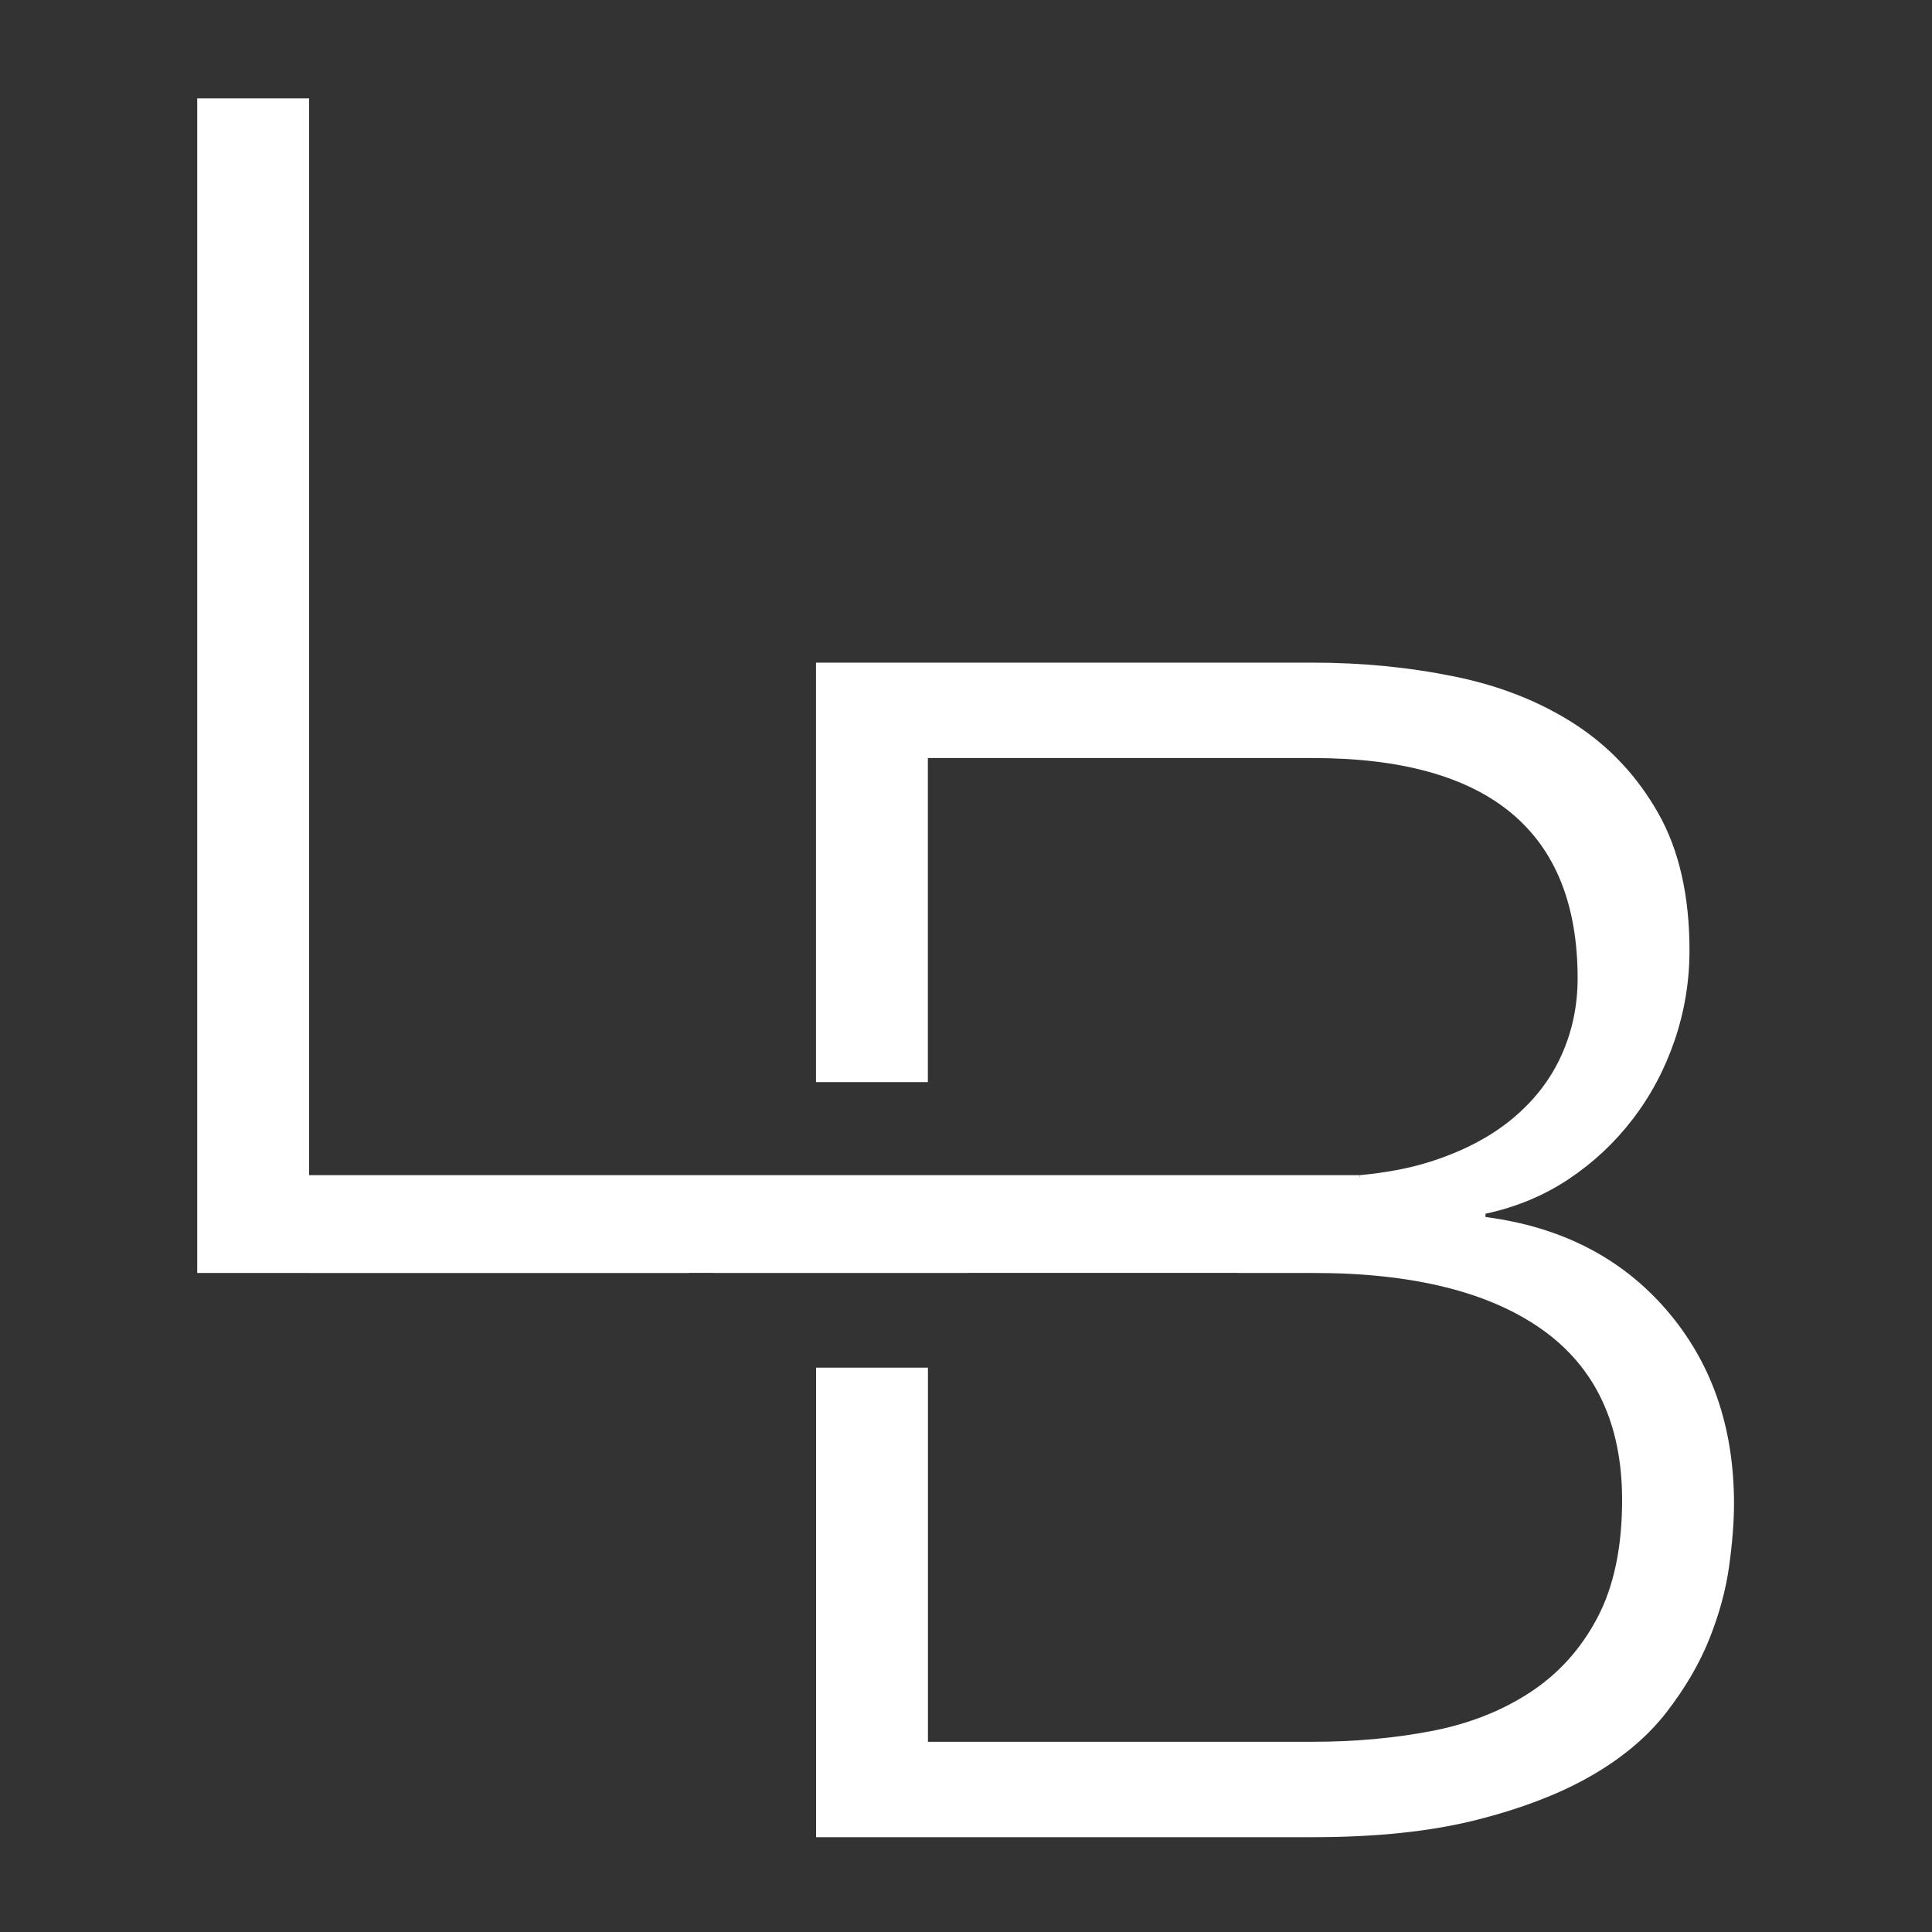 <?xml version="1.0" encoding="utf-8"?>
<!-- Generator: Adobe Illustrator 26.5.0, SVG Export Plug-In . SVG Version: 6.00 Build 0)  -->
<svg version="1.1" id="Vrstva_1" xmlns="http://www.w3.org/2000/svg" xmlns:xlink="http://www.w3.org/1999/xlink" x="0px" y="0px"
	 viewBox="0 0 500 500" style="enable-background:new 0 0 500 500;" xml:space="preserve">
<rect x="0" y="0" width="500" height="500" fill="#333333" stroke="none"/>
<style type="text/css">
	.st0{fill:#FFFFFF;}
</style>
<g>
	<g>
		<polygon class="st0" points="79.99,304.74 79.99,25.46 51.04,25.46 51.04,329.44 178.29,329.44 178.29,304.74 		"/>
		<path class="st0" d="M431.28,339.01c-11.64-13.48-27.24-21.5-46.83-24.05v-0.85c7.95-1.7,15.11-4.69,21.5-8.94
			c6.39-4.26,11.92-9.43,16.6-15.54c4.68-6.1,8.3-12.91,10.86-20.43c2.55-7.52,3.83-15.26,3.83-23.2c0-14.19-2.7-26.04-8.09-35.55
			c-5.39-9.51-12.55-17.17-21.5-22.99c-8.94-5.81-19.31-9.93-31.08-12.35c-11.78-2.41-24.05-3.62-36.82-3.62H211.18v108.56h28.95
			v-83.87h99.62c45.69,0,68.54,19.02,68.54,57.05c0,7.1-1.42,13.77-4.25,20.01c-2.84,6.25-7.1,11.71-12.77,16.39
			c-5.68,4.68-12.77,8.38-21.29,11.07c-5.37,1.7-11.43,2.8-18.05,3.43v0.61h-12.18h-99.62h-28.95v0h-26.61v24.69h65.72v-0.19h70.01
			v0.19h19.46c25.82,0,45.62,4.9,59.39,14.69c13.76,9.79,20.65,24.48,20.65,44.07c0,12.21-2.13,22.35-6.38,30.44
			c-4.26,8.09-10.08,14.55-17.46,19.37c-7.38,4.83-15.9,8.16-25.54,10c-9.65,1.85-19.87,2.77-30.65,2.77h-99.62v-96.83h-28.95
			v121.52h128.57c16.46,0,30.58-1.49,42.36-4.47c11.77-2.98,21.71-6.81,29.8-11.49c8.09-4.68,14.54-10.14,19.37-16.39
			c4.82-6.24,8.52-12.56,11.07-18.94c2.55-6.39,4.26-12.63,5.11-18.73c0.85-6.1,1.28-11.56,1.28-16.39
			C448.74,369.17,442.92,352.5,431.28,339.01z"/>
	</g>
	<rect x="79.94" y="304.13" class="st0" width="271.99" height="25.29"/>
</g>
</svg>
